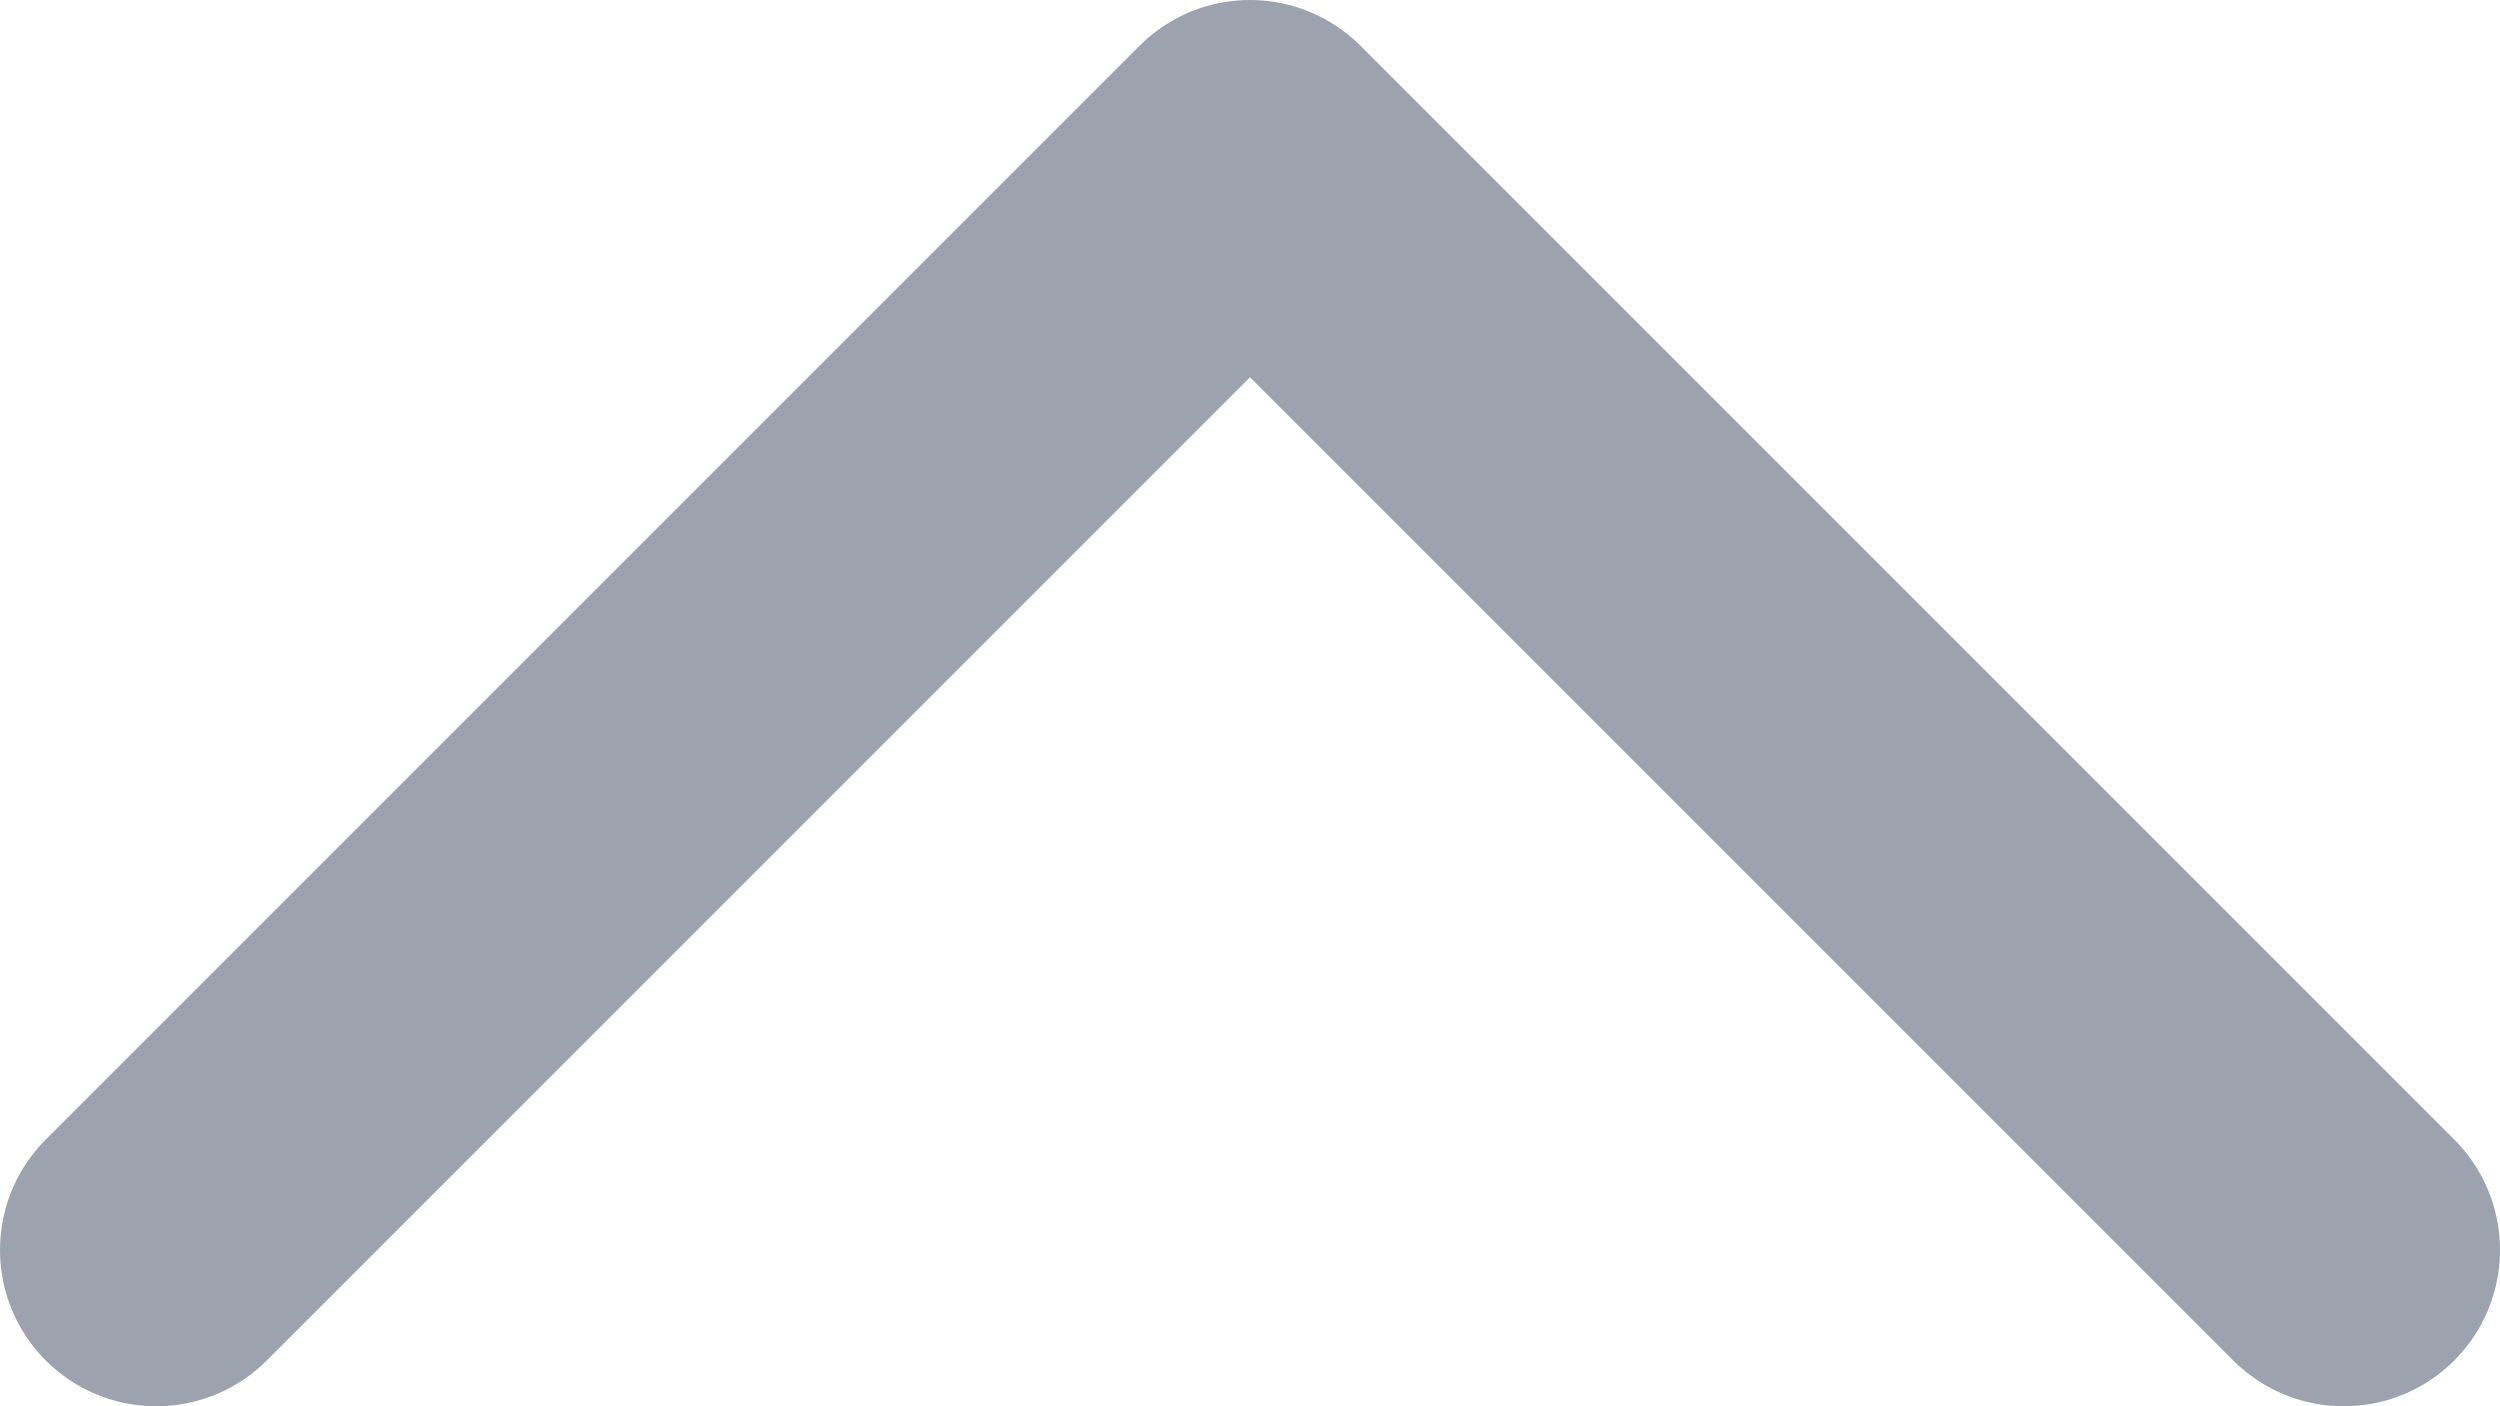 <svg width="16" height="9" viewBox="0 0 16 9" fill="none" xmlns="http://www.w3.org/2000/svg">
    <path d="M1 8L8 1L15 8" stroke="#9CA3AF" stroke-width="2" stroke-linecap="round" stroke-linejoin="round"/>
</svg>
